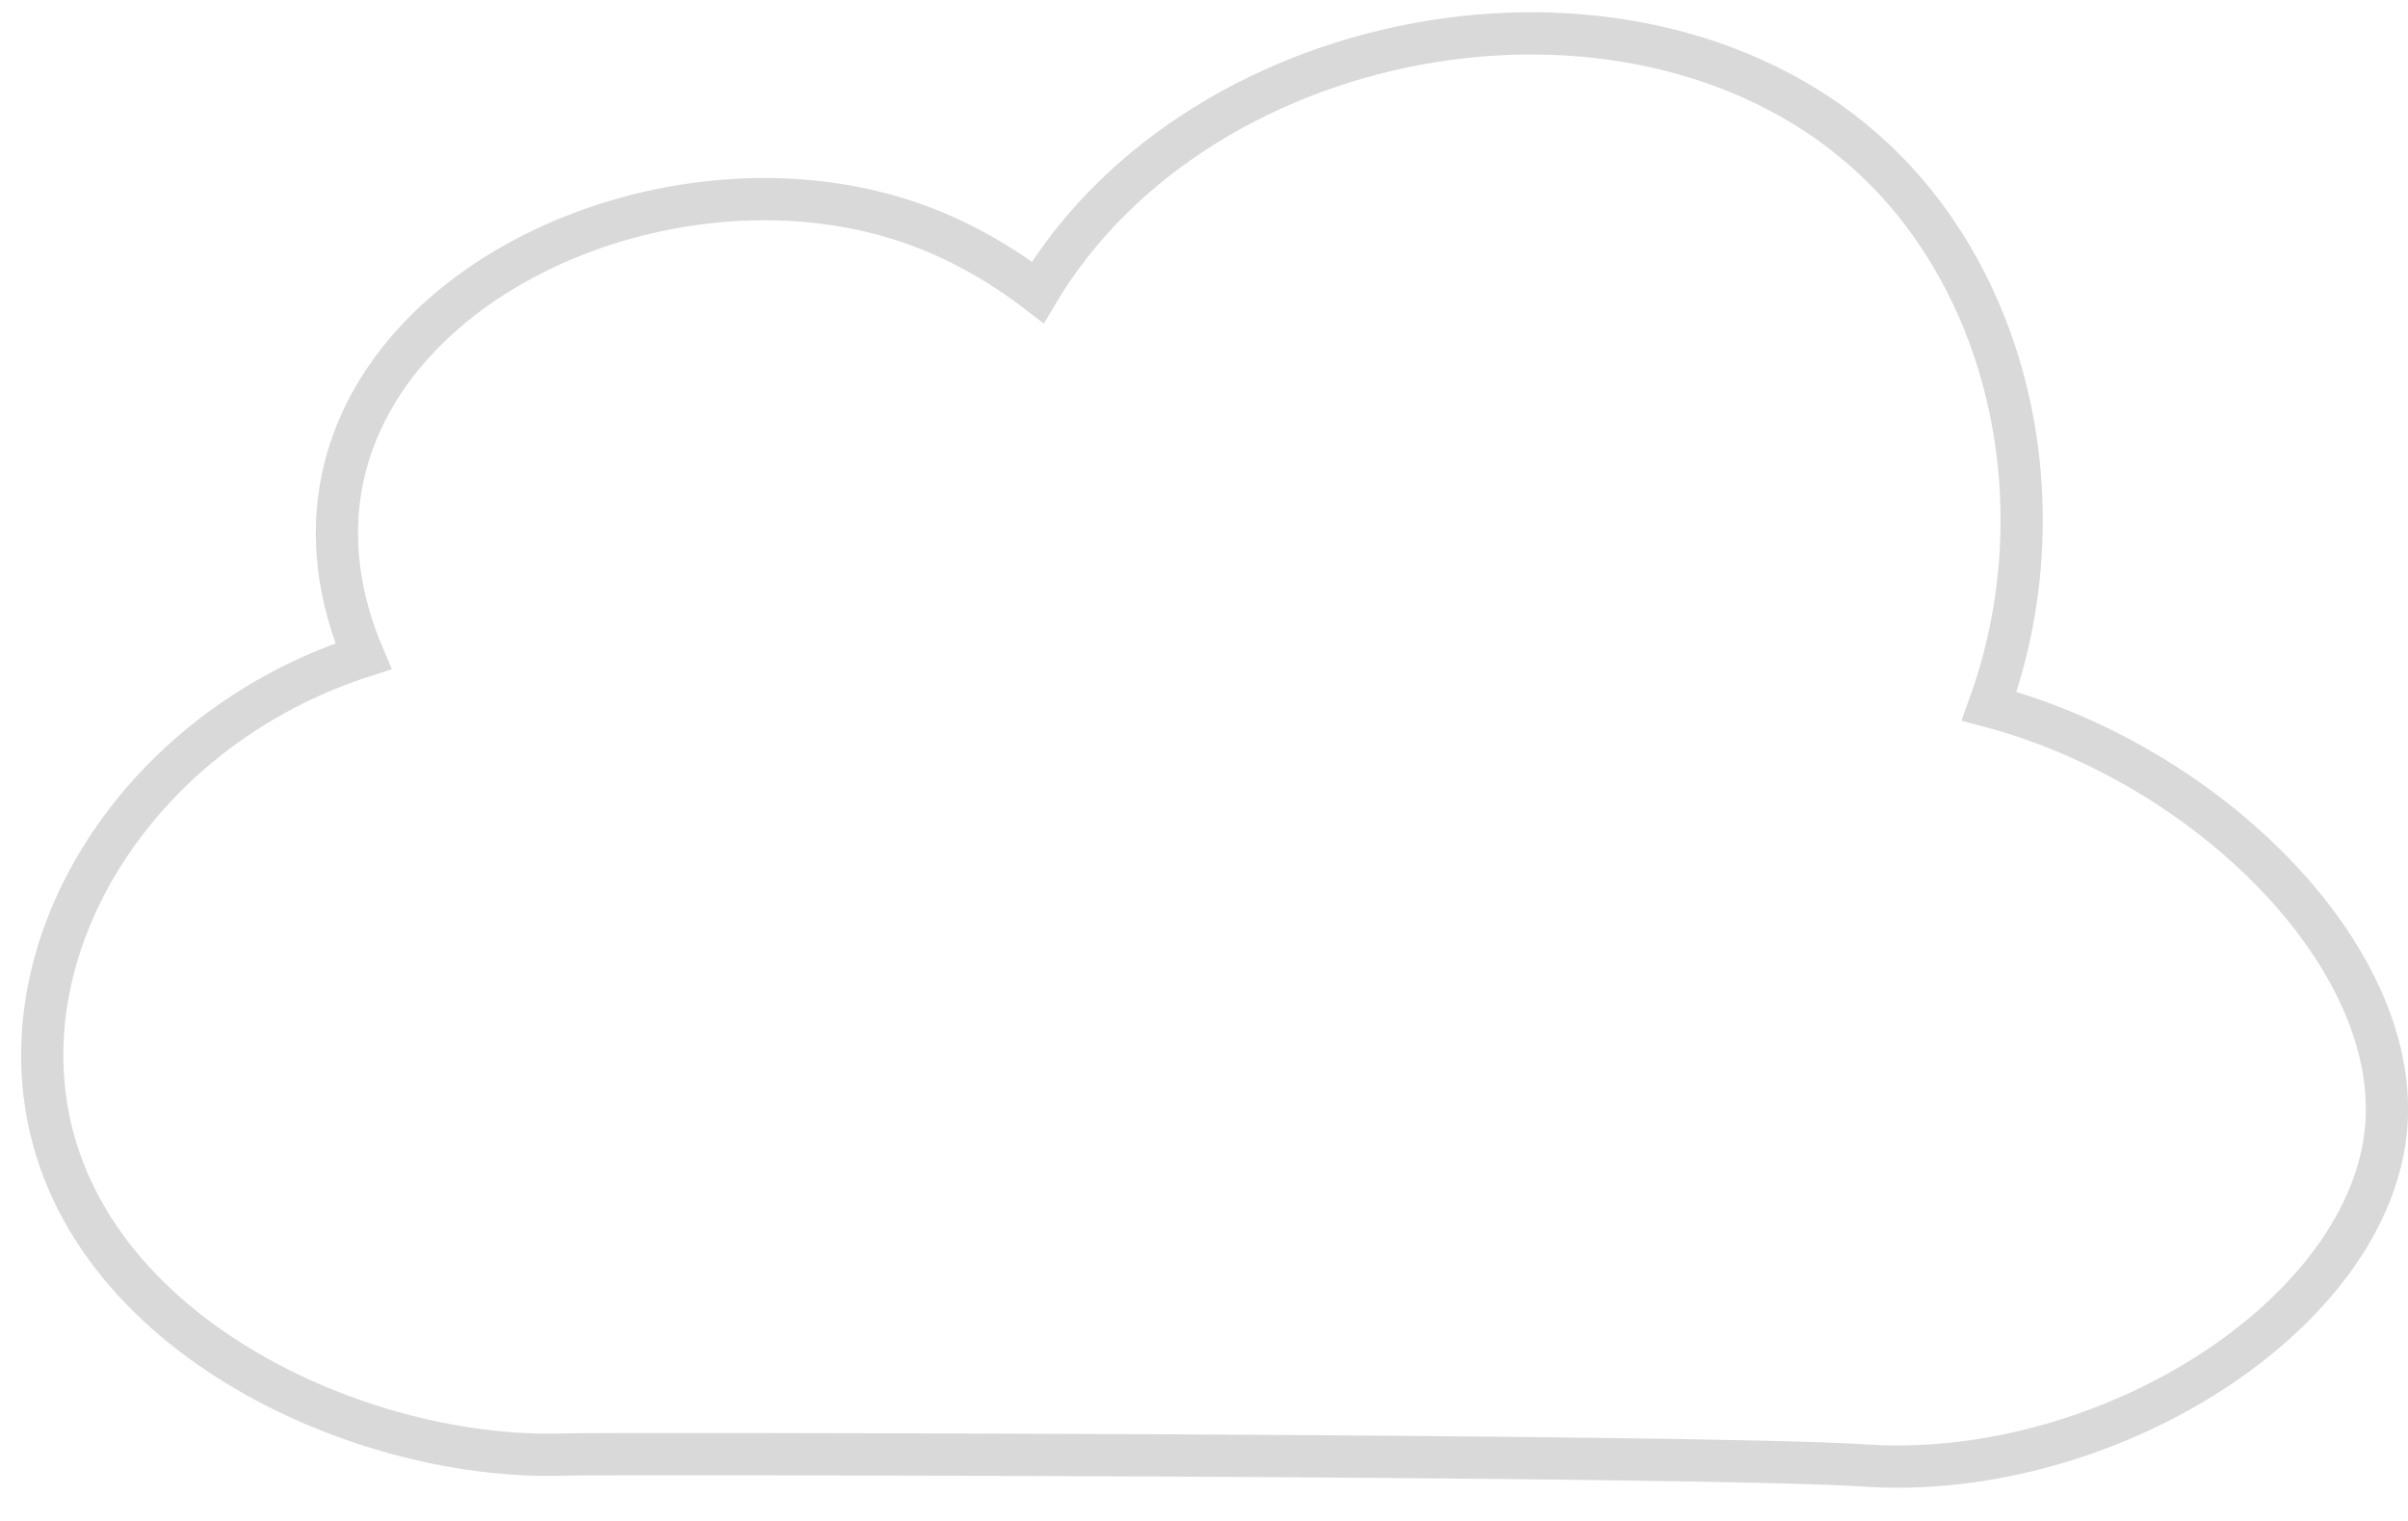 <?xml version="1.0" encoding="UTF-8" standalone="no"?>
<svg width="57px" height="36px" viewBox="0 0 57 36" version="1.1" xmlns="http://www.w3.org/2000/svg" xmlns:xlink="http://www.w3.org/1999/xlink">
    <!-- Generator: sketchtool 3.8.3 (29802) - http://www.bohemiancoding.com/sketch -->
    <title>cloud-5</title>
    <desc>Created with sketchtool.</desc>
    <defs></defs>
    <g id="Welcome" stroke="none" stroke-width="1" fill="none" fill-rule="evenodd" opacity="0.15">
        <g id="Home_Des_1" transform="translate(-121, -1212)" stroke="#000000">
            <g id="cloud-5" transform="translate(122, 1212.79)">
                <path d="M46.085,15.925 C47.74,11.367 46.676,6.113 43.392,3.005 C37.941,-2.154 27.455,-0.385 23.566,6.129 C22.694,5.459 21.743,4.922 20.78,4.563 C15.429,2.566 8.172,5.436 7.108,10.533 C6.812,11.945 7.025,13.389 7.601,14.742 C2.916,16.25 -0.184,20.434 0.008,24.552 C0.287,30.512 7.34,33.813 12.366,33.637 C13.213,33.608 39.309,33.639 43.129,33.897 C48.904,34.286 55.148,30.288 55.487,25.849 C55.795,21.824 51.255,17.296 46.085,15.925 L46.085,15.925 Z" id="Stroke-1"></path>
            </g>
        </g>
    </g>
</svg>